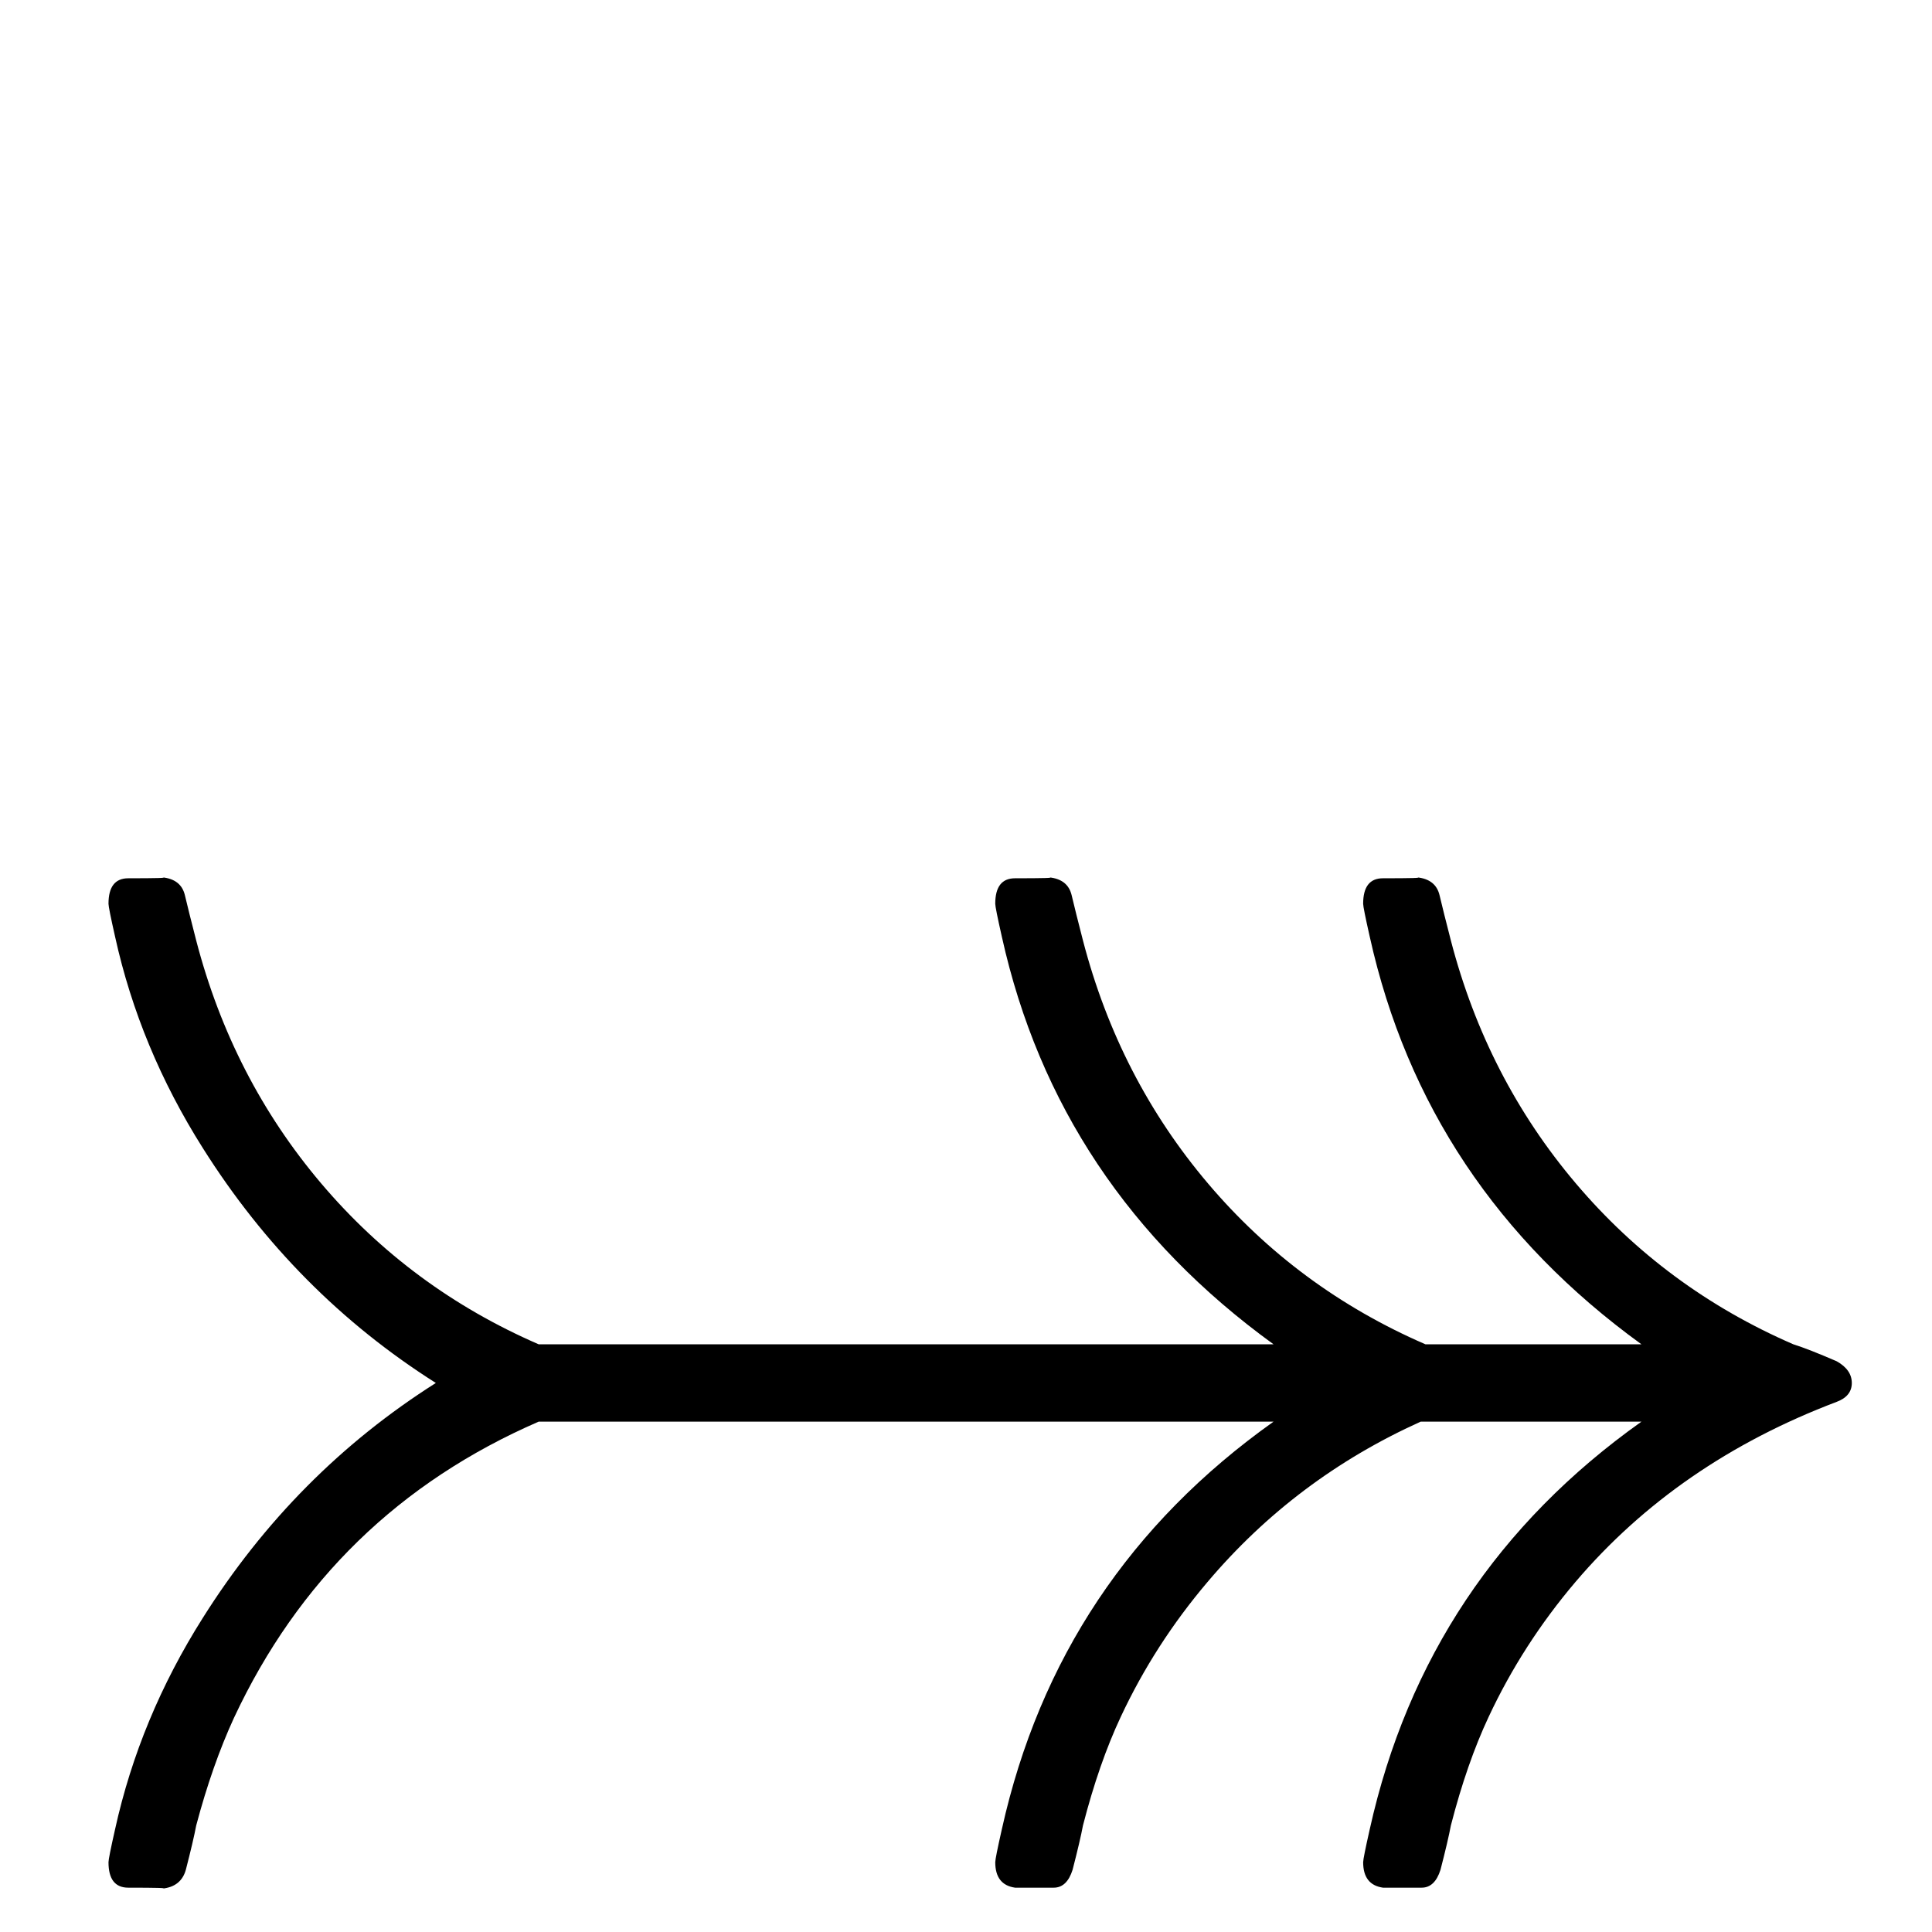 <?xml version="1.0" standalone="no"?>
<!DOCTYPE svg PUBLIC "-//W3C//DTD SVG 1.1//EN" "http://www.w3.org/Graphics/SVG/1.1/DTD/svg11.dtd" >
<svg viewBox="0 -442 2048 2048">
  <g transform="matrix(1 0 0 -1 0 1606)">
   <path fill="currentColor"
d="M1963 582q0 -14 -16 -20q-169 -64 -277 -191q-56 -66 -92 -143q-23 -49 -40 -115q-3 -16 -11 -47q-6 -19 -20 -19q-44 0 -41 0q-21 3 -21 27q0 4 7 35q60 270 288 432h-234q-133 -60 -226 -170q-56 -66 -92 -143q-23 -49 -40 -115q-3 -16 -11 -47q-6 -19 -20 -19
q-44 0 -41 0q-21 3 -21 27q0 4 7 35q60 270 288 432h-779q-221 -96 -323 -314q-23 -50 -40 -114q-3 -16 -11 -47q-5 -18 -25 -20q9 1 -36 1q-21 0 -21 27q0 4 7 35q26 118 93 224q97 154 247 249q-150 95 -247 249q-67 106 -93 224q-7 31 -7 35q0 27 21 27q45 0 36 1
q20 -2 24 -19t12 -48q38 -146 132.5 -257.5t230.5 -170.5h779q-229 166 -288 432q-7 31 -7 35q0 27 21 27q45 0 36 1q20 -2 24 -19t12 -48q38 -146 132.5 -257.5t230.5 -170.5h229q-229 166 -288 432q-7 31 -7 35q0 27 21 27q45 0 36 1q20 -2 24 -19t12 -48
q38 -146 132.5 -257.5t230.5 -170.5q16 -5 46 -18q16 -9 16 -23z" />
  </g>

</svg>
